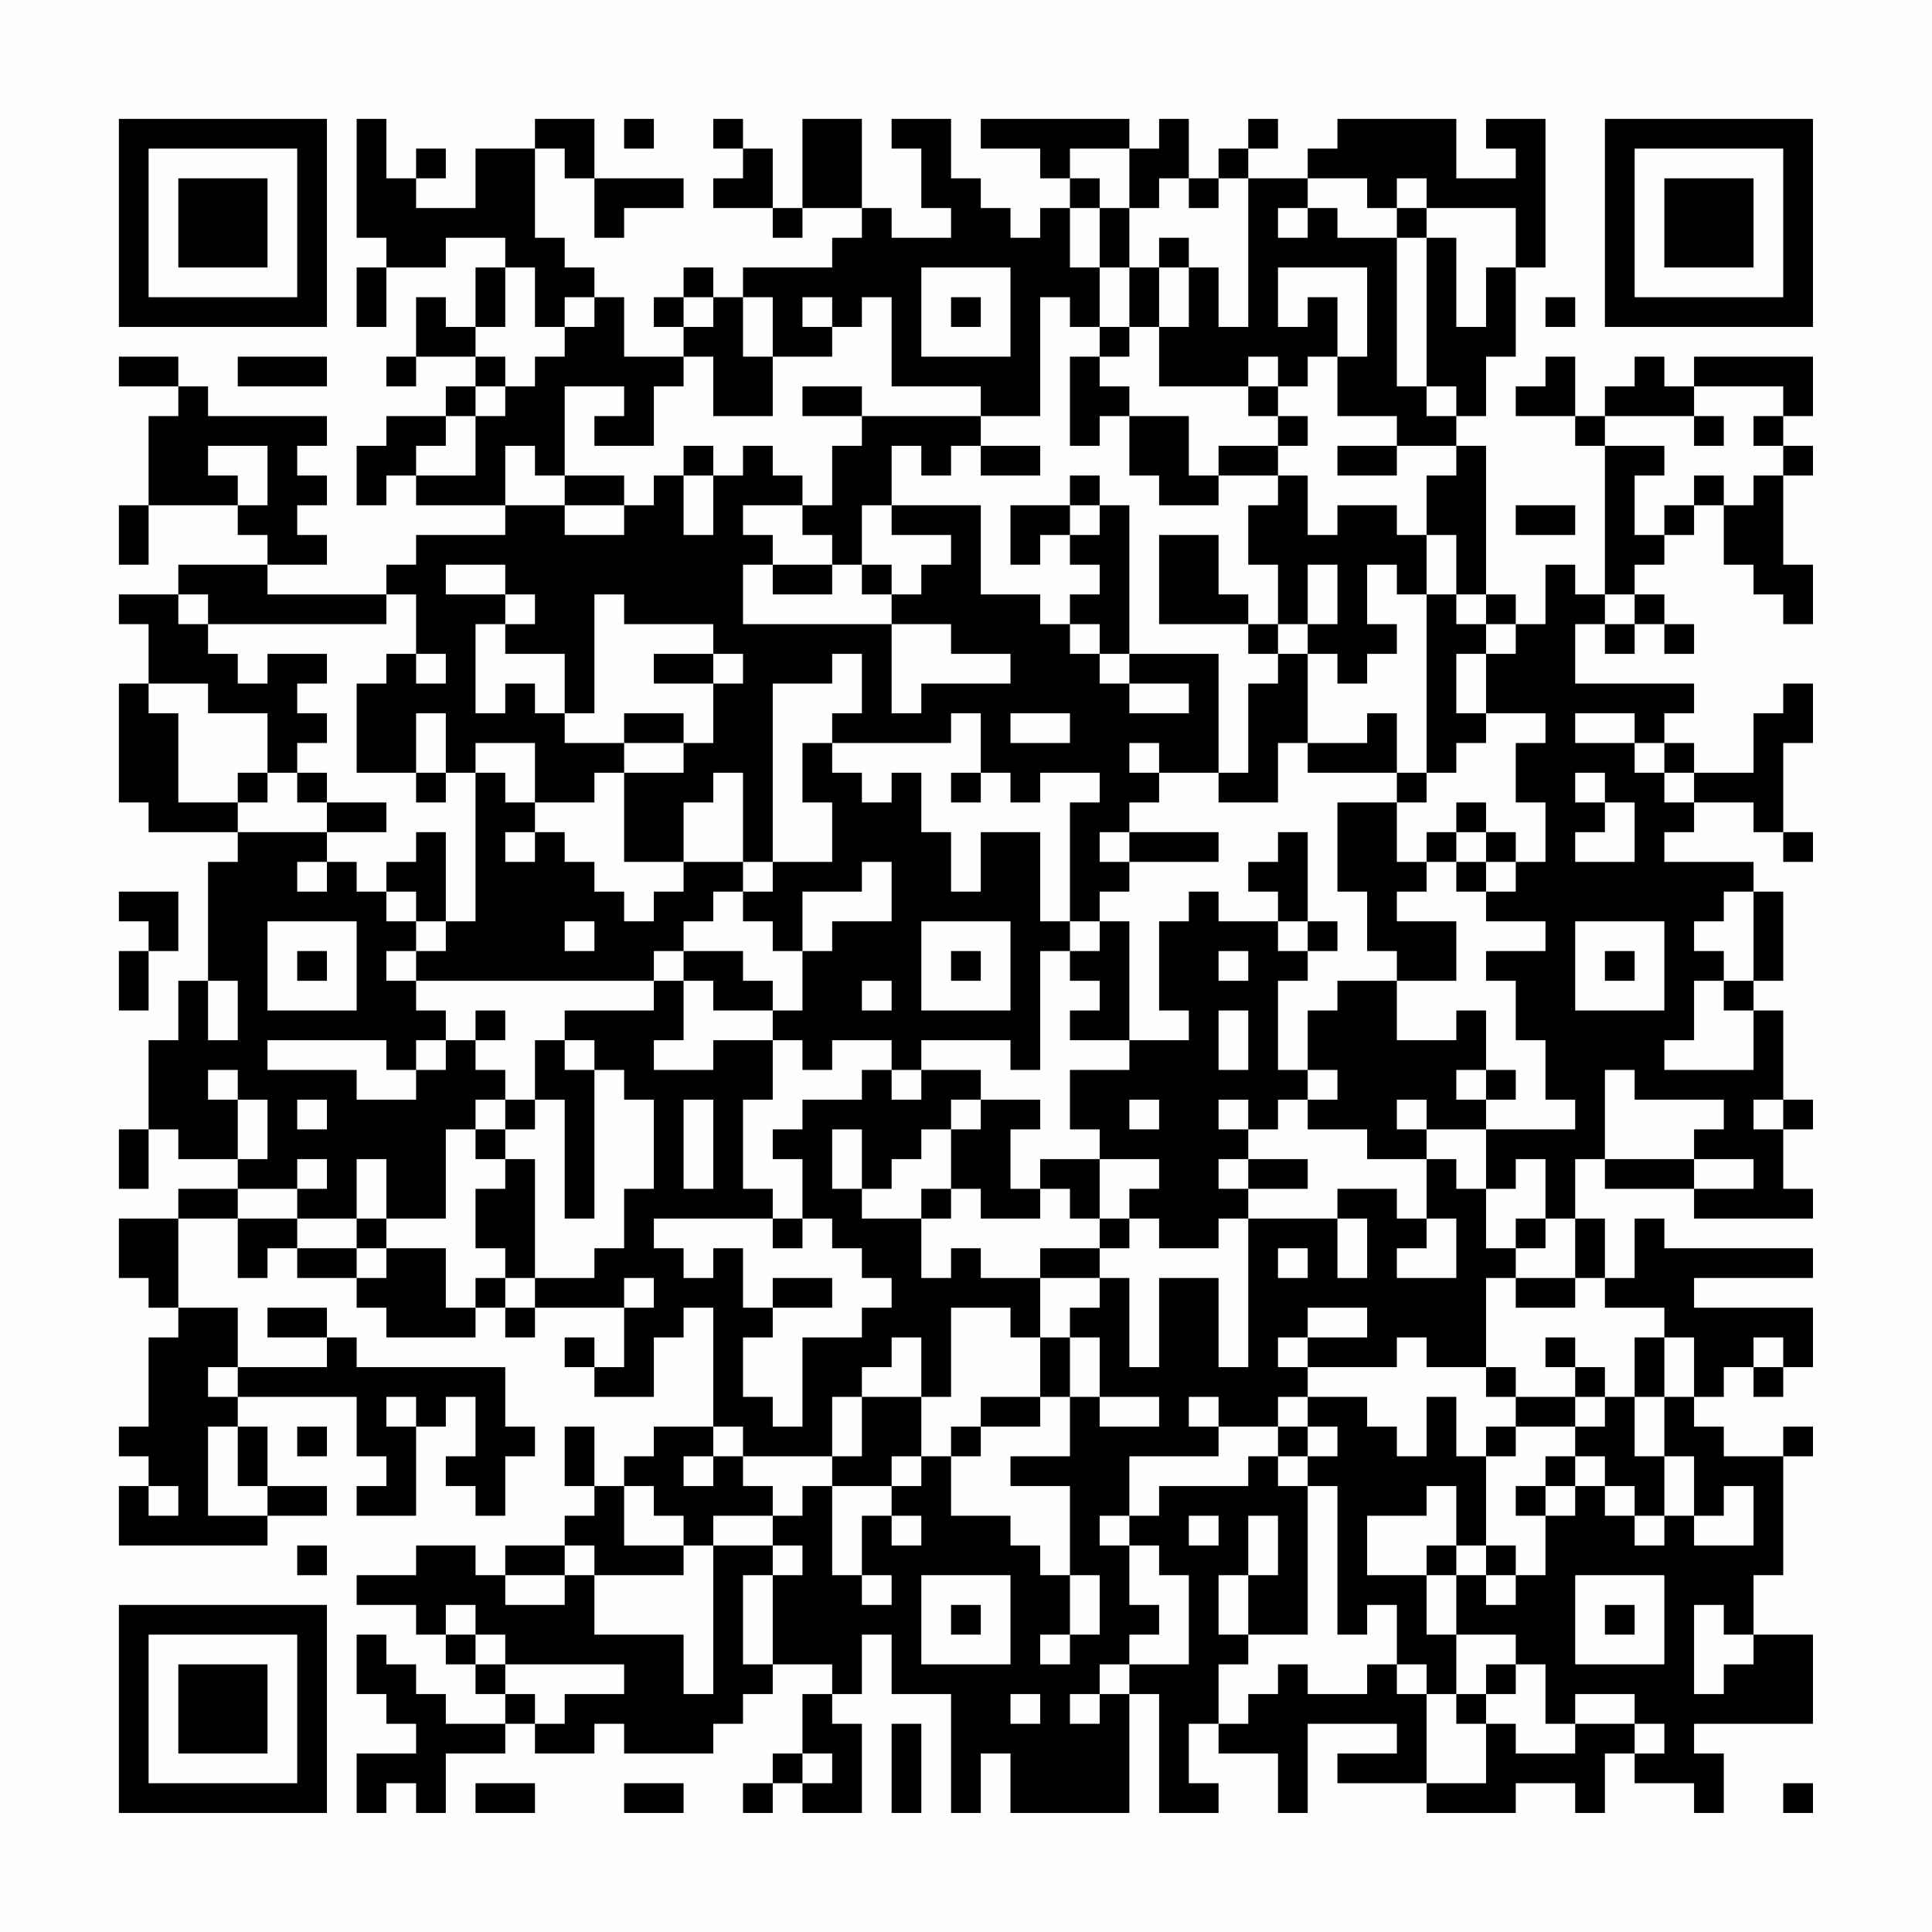 <?xml version="1.0" encoding="UTF-8"?>
<svg xmlns="http://www.w3.org/2000/svg" version="1.1" width="300" height="300" viewBox="0 0 300 300"><rect x="0" y="0" width="300" height="300" fill="#fefefe"/><g transform="scale(4.615)"><g transform="translate(4,4)"><path fill-rule="evenodd" d="M8 0L8 4L9 4L9 5L8 5L8 7L9 7L9 5L11 5L11 4L13 4L13 5L12 5L12 7L11 7L11 6L10 6L10 8L9 8L9 9L10 9L10 8L12 8L12 9L11 9L11 10L9 10L9 11L8 11L8 13L9 13L9 12L10 12L10 13L13 13L13 14L10 14L10 15L9 15L9 16L5 16L5 15L7 15L7 14L6 14L6 13L7 13L7 12L6 12L6 11L7 11L7 10L3 10L3 9L2 9L2 8L0 8L0 9L2 9L2 10L1 10L1 13L0 13L0 15L1 15L1 13L4 13L4 14L5 14L5 15L2 15L2 16L0 16L0 17L1 17L1 19L0 19L0 23L1 23L1 24L4 24L4 25L3 25L3 29L2 29L2 31L1 31L1 34L0 34L0 36L1 36L1 34L2 34L2 35L4 35L4 36L2 36L2 37L0 37L0 39L1 39L1 40L2 40L2 41L1 41L1 44L0 44L0 45L1 45L1 46L0 46L0 48L5 48L5 47L7 47L7 46L5 46L5 44L4 44L4 43L8 43L8 45L9 45L9 46L8 46L8 47L10 47L10 44L11 44L11 43L12 43L12 45L11 45L11 46L12 46L12 47L13 47L13 45L14 45L14 44L13 44L13 42L8 42L8 41L7 41L7 40L5 40L5 41L7 41L7 42L4 42L4 40L2 40L2 37L4 37L4 39L5 39L5 38L6 38L6 39L8 39L8 40L9 40L9 41L12 41L12 40L13 40L13 41L14 41L14 40L17 40L17 42L16 42L16 41L15 41L15 42L16 42L16 43L18 43L18 41L19 41L19 40L20 40L20 44L18 44L18 45L17 45L17 46L16 46L16 44L15 44L15 46L16 46L16 47L15 47L15 48L13 48L13 49L12 49L12 48L10 48L10 49L8 49L8 50L10 50L10 51L11 51L11 52L12 52L12 53L13 53L13 54L11 54L11 53L10 53L10 52L9 52L9 51L8 51L8 53L9 53L9 54L10 54L10 55L8 55L8 57L9 57L9 56L10 56L10 57L11 57L11 55L13 55L13 54L14 54L14 55L16 55L16 54L17 54L17 55L20 55L20 54L21 54L21 53L22 53L22 52L24 52L24 53L23 53L23 55L22 55L22 56L21 56L21 57L22 57L22 56L23 56L23 57L25 57L25 54L24 54L24 53L25 53L25 51L26 51L26 53L28 53L28 57L29 57L29 55L30 55L30 57L34 57L34 53L35 53L35 57L37 57L37 56L36 56L36 54L37 54L37 55L39 55L39 57L40 57L40 54L43 54L43 55L41 55L41 56L44 56L44 57L47 57L47 56L49 56L49 57L50 57L50 55L51 55L51 56L53 56L53 57L54 57L54 55L53 55L53 54L57 54L57 51L55 51L55 49L56 49L56 45L57 45L57 44L56 44L56 45L54 45L54 44L53 44L53 43L54 43L54 42L55 42L55 43L56 43L56 42L57 42L57 40L53 40L53 39L57 39L57 38L52 38L52 37L51 37L51 39L50 39L50 37L49 37L49 35L50 35L50 36L53 36L53 37L57 37L57 36L56 36L56 34L57 34L57 33L56 33L56 30L55 30L55 29L56 29L56 26L55 26L55 25L52 25L52 24L53 24L53 23L55 23L55 24L56 24L56 25L57 25L57 24L56 24L56 21L57 21L57 19L56 19L56 20L55 20L55 22L53 22L53 21L52 21L52 20L53 20L53 19L49 19L49 17L50 17L50 18L51 18L51 17L52 17L52 18L53 18L53 17L52 17L52 16L51 16L51 15L52 15L52 14L53 14L53 13L54 13L54 15L55 15L55 16L56 16L56 17L57 17L57 15L56 15L56 12L57 12L57 11L56 11L56 10L57 10L57 8L53 8L53 9L52 9L52 8L51 8L51 9L50 9L50 10L49 10L49 8L48 8L48 9L47 9L47 10L49 10L49 11L50 11L50 16L49 16L49 15L48 15L48 17L47 17L47 16L46 16L46 11L45 11L45 10L46 10L46 8L47 8L47 5L48 5L48 0L46 0L46 1L47 1L47 2L45 2L45 0L41 0L41 1L40 1L40 2L38 2L38 1L39 1L39 0L38 0L38 1L37 1L37 2L36 2L36 0L35 0L35 1L34 1L34 0L29 0L29 1L31 1L31 2L32 2L32 3L31 3L31 4L30 4L30 3L29 3L29 2L28 2L28 0L26 0L26 1L27 1L27 3L28 3L28 4L26 4L26 3L25 3L25 0L23 0L23 3L22 3L22 1L21 1L21 0L20 0L20 1L21 1L21 2L20 2L20 3L22 3L22 4L23 4L23 3L25 3L25 4L24 4L24 5L21 5L21 6L20 6L20 5L19 5L19 6L18 6L18 7L19 7L19 8L17 8L17 6L16 6L16 5L15 5L15 4L14 4L14 1L15 1L15 2L16 2L16 4L17 4L17 3L19 3L19 2L16 2L16 0L14 0L14 1L12 1L12 3L10 3L10 2L11 2L11 1L10 1L10 2L9 2L9 0ZM17 0L17 1L18 1L18 0ZM32 1L32 2L33 2L33 3L32 3L32 5L33 5L33 7L32 7L32 6L31 6L31 10L29 10L29 9L26 9L26 6L25 6L25 7L24 7L24 6L23 6L23 7L24 7L24 8L22 8L22 6L21 6L21 8L22 8L22 10L20 10L20 8L19 8L19 9L18 9L18 11L16 11L16 10L17 10L17 9L15 9L15 12L14 12L14 11L13 11L13 13L15 13L15 14L17 14L17 13L18 13L18 12L19 12L19 14L20 14L20 12L21 12L21 11L22 11L22 12L23 12L23 13L21 13L21 14L22 14L22 15L21 15L21 17L26 17L26 20L27 20L27 19L30 19L30 18L28 18L28 17L26 17L26 16L27 16L27 15L28 15L28 14L26 14L26 13L29 13L29 16L31 16L31 17L32 17L32 18L33 18L33 19L34 19L34 20L36 20L36 19L34 19L34 18L37 18L37 22L35 22L35 21L34 21L34 22L35 22L35 23L34 23L34 24L33 24L33 25L34 25L34 26L33 26L33 27L32 27L32 23L33 23L33 22L31 22L31 23L30 23L30 22L29 22L29 20L28 20L28 21L24 21L24 20L25 20L25 18L24 18L24 19L22 19L22 25L21 25L21 22L20 22L20 23L19 23L19 25L17 25L17 22L19 22L19 21L20 21L20 19L21 19L21 18L20 18L20 17L17 17L17 16L16 16L16 20L15 20L15 18L13 18L13 17L14 17L14 16L13 16L13 15L11 15L11 16L13 16L13 17L12 17L12 20L13 20L13 19L14 19L14 20L15 20L15 21L17 21L17 22L16 22L16 23L14 23L14 21L12 21L12 22L11 22L11 20L10 20L10 22L8 22L8 19L9 19L9 18L10 18L10 19L11 19L11 18L10 18L10 16L9 16L9 17L3 17L3 16L2 16L2 17L3 17L3 18L4 18L4 19L5 19L5 18L7 18L7 19L6 19L6 20L7 20L7 21L6 21L6 22L5 22L5 20L3 20L3 19L1 19L1 20L2 20L2 23L4 23L4 24L7 24L7 25L6 25L6 26L7 26L7 25L8 25L8 26L9 26L9 27L10 27L10 28L9 28L9 29L10 29L10 30L11 30L11 31L10 31L10 32L9 32L9 31L5 31L5 32L8 32L8 33L10 33L10 32L11 32L11 31L12 31L12 32L13 32L13 33L12 33L12 34L11 34L11 37L9 37L9 35L8 35L8 37L6 37L6 36L7 36L7 35L6 35L6 36L4 36L4 37L6 37L6 38L8 38L8 39L9 39L9 38L11 38L11 40L12 40L12 39L13 39L13 40L14 40L14 39L16 39L16 38L17 38L17 36L18 36L18 33L17 33L17 32L16 32L16 31L15 31L15 30L18 30L18 29L19 29L19 31L18 31L18 32L20 32L20 31L22 31L22 33L21 33L21 36L22 36L22 37L18 37L18 38L19 38L19 39L20 39L20 38L21 38L21 40L22 40L22 41L21 41L21 43L22 43L22 44L23 44L23 41L25 41L25 40L26 40L26 39L25 39L25 38L24 38L24 37L23 37L23 35L22 35L22 34L23 34L23 33L25 33L25 32L26 32L26 33L27 33L27 32L29 32L29 33L28 33L28 34L27 34L27 35L26 35L26 36L25 36L25 34L24 34L24 36L25 36L25 37L27 37L27 39L28 39L28 38L29 38L29 39L31 39L31 41L30 41L30 40L28 40L28 43L27 43L27 41L26 41L26 42L25 42L25 43L24 43L24 45L21 45L21 44L20 44L20 45L19 45L19 46L20 46L20 45L21 45L21 46L22 46L22 47L20 47L20 48L19 48L19 47L18 47L18 46L17 46L17 48L19 48L19 49L16 49L16 48L15 48L15 49L13 49L13 50L15 50L15 49L16 49L16 51L19 51L19 53L20 53L20 48L22 48L22 49L21 49L21 52L22 52L22 49L23 49L23 48L22 48L22 47L23 47L23 46L24 46L24 49L25 49L25 50L26 50L26 49L25 49L25 47L26 47L26 48L27 48L27 47L26 47L26 46L27 46L27 45L28 45L28 47L30 47L30 48L31 48L31 49L32 49L32 51L31 51L31 52L32 52L32 51L33 51L33 49L32 49L32 46L30 46L30 45L32 45L32 43L33 43L33 44L35 44L35 43L33 43L33 41L32 41L32 40L33 40L33 39L34 39L34 42L35 42L35 39L37 39L37 42L38 42L38 37L41 37L41 39L42 39L42 37L41 37L41 36L43 36L43 37L44 37L44 38L43 38L43 39L45 39L45 37L44 37L44 35L45 35L45 36L46 36L46 38L47 38L47 39L46 39L46 42L44 42L44 41L43 41L43 42L40 42L40 41L42 41L42 40L40 40L40 41L39 41L39 42L40 42L40 43L39 43L39 44L37 44L37 43L36 43L36 44L37 44L37 45L34 45L34 47L33 47L33 48L34 48L34 50L35 50L35 51L34 51L34 52L33 52L33 53L32 53L32 54L33 54L33 53L34 53L34 52L36 52L36 49L35 49L35 48L34 48L34 47L35 47L35 46L38 46L38 45L39 45L39 46L40 46L40 51L38 51L38 49L39 49L39 47L38 47L38 49L37 49L37 51L38 51L38 52L37 52L37 54L38 54L38 53L39 53L39 52L40 52L40 53L42 53L42 52L43 52L43 53L44 53L44 56L46 56L46 54L47 54L47 55L49 55L49 54L51 54L51 55L52 55L52 54L51 54L51 53L49 53L49 54L48 54L48 52L47 52L47 51L45 51L45 49L46 49L46 50L47 50L47 49L48 49L48 47L49 47L49 46L50 46L50 47L51 47L51 48L52 48L52 47L53 47L53 48L55 48L55 46L54 46L54 47L53 47L53 45L52 45L52 43L53 43L53 41L52 41L52 40L50 40L50 39L49 39L49 37L48 37L48 35L47 35L47 36L46 36L46 34L49 34L49 33L48 33L48 31L47 31L47 29L46 29L46 28L48 28L48 27L46 27L46 26L47 26L47 25L48 25L48 23L47 23L47 21L48 21L48 20L46 20L46 18L47 18L47 17L46 17L46 16L45 16L45 14L44 14L44 12L45 12L45 11L43 11L43 10L41 10L41 8L42 8L42 5L39 5L39 7L40 7L40 6L41 6L41 8L40 8L40 9L39 9L39 8L38 8L38 9L35 9L35 7L36 7L36 5L37 5L37 7L38 7L38 2L37 2L37 3L36 3L36 2L35 2L35 3L34 3L34 1ZM40 2L40 3L39 3L39 4L40 4L40 3L41 3L41 4L43 4L43 9L44 9L44 10L45 10L45 9L44 9L44 4L45 4L45 7L46 7L46 5L47 5L47 3L44 3L44 2L43 2L43 3L42 3L42 2ZM33 3L33 5L34 5L34 7L33 7L33 8L32 8L32 11L33 11L33 10L34 10L34 12L35 12L35 13L37 13L37 12L39 12L39 13L38 13L38 15L39 15L39 17L38 17L38 16L37 16L37 14L35 14L35 17L38 17L38 18L39 18L39 19L38 19L38 22L37 22L37 23L39 23L39 21L40 21L40 22L43 22L43 23L41 23L41 26L42 26L42 28L43 28L43 29L41 29L41 30L40 30L40 32L39 32L39 29L40 29L40 28L41 28L41 27L40 27L40 24L39 24L39 25L38 25L38 26L39 26L39 27L37 27L37 26L36 26L36 27L35 27L35 30L36 30L36 31L34 31L34 27L33 27L33 28L32 28L32 27L31 27L31 24L29 24L29 26L28 26L28 24L27 24L27 22L26 22L26 23L25 23L25 22L24 22L24 21L23 21L23 23L24 23L24 25L22 25L22 26L21 26L21 25L19 25L19 26L18 26L18 27L17 27L17 26L16 26L16 25L15 25L15 24L14 24L14 23L13 23L13 22L12 22L12 27L11 27L11 24L10 24L10 25L9 25L9 26L10 26L10 27L11 27L11 28L10 28L10 29L18 29L18 28L19 28L19 29L20 29L20 30L22 30L22 31L23 31L23 32L24 32L24 31L26 31L26 32L27 32L27 31L30 31L30 32L31 32L31 28L32 28L32 29L33 29L33 30L32 30L32 31L34 31L34 32L32 32L32 34L33 34L33 35L31 35L31 36L30 36L30 34L31 34L31 33L29 33L29 34L28 34L28 36L27 36L27 37L28 37L28 36L29 36L29 37L31 37L31 36L32 36L32 37L33 37L33 38L31 38L31 39L33 39L33 38L34 38L34 37L35 37L35 38L37 38L37 37L38 37L38 36L40 36L40 35L38 35L38 34L39 34L39 33L40 33L40 34L42 34L42 35L44 35L44 34L46 34L46 33L47 33L47 32L46 32L46 30L45 30L45 31L43 31L43 29L45 29L45 27L43 27L43 26L44 26L44 25L45 25L45 26L46 26L46 25L47 25L47 24L46 24L46 23L45 23L45 24L44 24L44 25L43 25L43 23L44 23L44 22L45 22L45 21L46 21L46 20L45 20L45 18L46 18L46 17L45 17L45 16L44 16L44 14L43 14L43 13L41 13L41 14L40 14L40 12L39 12L39 11L40 11L40 10L39 10L39 9L38 9L38 10L39 10L39 11L37 11L37 12L36 12L36 10L34 10L34 9L33 9L33 8L34 8L34 7L35 7L35 5L36 5L36 4L35 4L35 5L34 5L34 3ZM43 3L43 4L44 4L44 3ZM13 5L13 7L12 7L12 8L13 8L13 9L12 9L12 10L11 10L11 11L10 11L10 12L12 12L12 10L13 10L13 9L14 9L14 8L15 8L15 7L16 7L16 6L15 6L15 7L14 7L14 5ZM27 5L27 8L30 8L30 5ZM19 6L19 7L20 7L20 6ZM28 6L28 7L29 7L29 6ZM48 6L48 7L49 7L49 6ZM4 8L4 9L7 9L7 8ZM23 9L23 10L25 10L25 11L24 11L24 13L23 13L23 14L24 14L24 15L22 15L22 16L24 16L24 15L25 15L25 16L26 16L26 15L25 15L25 13L26 13L26 11L27 11L27 12L28 12L28 11L29 11L29 12L31 12L31 11L29 11L29 10L25 10L25 9ZM53 9L53 10L50 10L50 11L52 11L52 12L51 12L51 14L52 14L52 13L53 13L53 12L54 12L54 13L55 13L55 12L56 12L56 11L55 11L55 10L56 10L56 9ZM53 10L53 11L54 11L54 10ZM3 11L3 12L4 12L4 13L5 13L5 11ZM19 11L19 12L20 12L20 11ZM41 11L41 12L43 12L43 11ZM15 12L15 13L17 13L17 12ZM32 12L32 13L30 13L30 15L31 15L31 14L32 14L32 15L33 15L33 16L32 16L32 17L33 17L33 18L34 18L34 13L33 13L33 12ZM32 13L32 14L33 14L33 13ZM47 13L47 14L49 14L49 13ZM40 15L40 17L39 17L39 18L40 18L40 21L42 21L42 20L43 20L43 22L44 22L44 16L43 16L43 15L42 15L42 17L43 17L43 18L42 18L42 19L41 19L41 18L40 18L40 17L41 17L41 15ZM50 16L50 17L51 17L51 16ZM18 18L18 19L20 19L20 18ZM17 20L17 21L19 21L19 20ZM30 20L30 21L32 21L32 20ZM49 20L49 21L51 21L51 22L52 22L52 23L53 23L53 22L52 22L52 21L51 21L51 20ZM4 22L4 23L5 23L5 22ZM6 22L6 23L7 23L7 24L9 24L9 23L7 23L7 22ZM10 22L10 23L11 23L11 22ZM28 22L28 23L29 23L29 22ZM49 22L49 23L50 23L50 24L49 24L49 25L51 25L51 23L50 23L50 22ZM13 24L13 25L14 25L14 24ZM34 24L34 25L37 25L37 24ZM45 24L45 25L46 25L46 24ZM25 25L25 26L23 26L23 28L22 28L22 27L21 27L21 26L20 26L20 27L19 27L19 28L21 28L21 29L22 29L22 30L23 30L23 28L24 28L24 27L26 27L26 25ZM0 26L0 27L1 27L1 28L0 28L0 30L1 30L1 28L2 28L2 26ZM54 26L54 27L53 27L53 28L54 28L54 29L53 29L53 31L52 31L52 32L55 32L55 30L54 30L54 29L55 29L55 26ZM5 27L5 30L8 30L8 27ZM15 27L15 28L16 28L16 27ZM27 27L27 30L30 30L30 27ZM39 27L39 28L40 28L40 27ZM49 27L49 30L52 30L52 27ZM6 28L6 29L7 29L7 28ZM28 28L28 29L29 29L29 28ZM37 28L37 29L38 29L38 28ZM50 28L50 29L51 29L51 28ZM3 29L3 31L4 31L4 29ZM25 29L25 30L26 30L26 29ZM12 30L12 31L13 31L13 30ZM37 30L37 32L38 32L38 30ZM14 31L14 33L13 33L13 34L12 34L12 35L13 35L13 36L12 36L12 38L13 38L13 39L14 39L14 35L13 35L13 34L14 34L14 33L15 33L15 37L16 37L16 32L15 32L15 31ZM3 32L3 33L4 33L4 35L5 35L5 33L4 33L4 32ZM40 32L40 33L41 33L41 32ZM45 32L45 33L46 33L46 32ZM50 32L50 35L53 35L53 36L55 36L55 35L53 35L53 34L54 34L54 33L51 33L51 32ZM6 33L6 34L7 34L7 33ZM19 33L19 36L20 36L20 33ZM34 33L34 34L35 34L35 33ZM37 33L37 34L38 34L38 33ZM43 33L43 34L44 34L44 33ZM55 33L55 34L56 34L56 33ZM33 35L33 37L34 37L34 36L35 36L35 35ZM37 35L37 36L38 36L38 35ZM8 37L8 38L9 38L9 37ZM22 37L22 38L23 38L23 37ZM47 37L47 38L48 38L48 37ZM39 38L39 39L40 39L40 38ZM17 39L17 40L18 40L18 39ZM22 39L22 40L24 40L24 39ZM47 39L47 40L49 40L49 39ZM31 41L31 43L29 43L29 44L28 44L28 45L29 45L29 44L31 44L31 43L32 43L32 41ZM48 41L48 42L49 42L49 43L47 43L47 42L46 42L46 43L47 43L47 44L46 44L46 45L45 45L45 43L44 43L44 45L43 45L43 44L42 44L42 43L40 43L40 44L39 44L39 45L40 45L40 46L41 46L41 51L42 51L42 50L43 50L43 52L44 52L44 53L45 53L45 54L46 54L46 53L47 53L47 52L46 52L46 53L45 53L45 51L44 51L44 49L45 49L45 48L46 48L46 49L47 49L47 48L46 48L46 45L47 45L47 44L49 44L49 45L48 45L48 46L47 46L47 47L48 47L48 46L49 46L49 45L50 45L50 46L51 46L51 47L52 47L52 45L51 45L51 43L52 43L52 41L51 41L51 43L50 43L50 42L49 42L49 41ZM55 41L55 42L56 42L56 41ZM3 42L3 43L4 43L4 42ZM9 43L9 44L10 44L10 43ZM25 43L25 45L24 45L24 46L26 46L26 45L27 45L27 43ZM49 43L49 44L50 44L50 43ZM3 44L3 47L5 47L5 46L4 46L4 44ZM6 44L6 45L7 45L7 44ZM40 44L40 45L41 45L41 44ZM1 46L1 47L2 47L2 46ZM44 46L44 47L42 47L42 49L44 49L44 48L45 48L45 46ZM36 47L36 48L37 48L37 47ZM6 48L6 49L7 49L7 48ZM27 49L27 52L30 52L30 49ZM49 49L49 52L52 52L52 49ZM11 50L11 51L12 51L12 52L13 52L13 53L14 53L14 54L15 54L15 53L17 53L17 52L13 52L13 51L12 51L12 50ZM28 50L28 51L29 51L29 50ZM50 50L50 51L51 51L51 50ZM53 50L53 53L54 53L54 52L55 52L55 51L54 51L54 50ZM30 53L30 54L31 54L31 53ZM26 54L26 57L27 57L27 54ZM23 55L23 56L24 56L24 55ZM12 56L12 57L14 57L14 56ZM17 56L17 57L19 57L19 56ZM56 56L56 57L57 57L57 56ZM0 0L0 7L7 7L7 0ZM1 1L1 6L6 6L6 1ZM2 2L2 5L5 5L5 2ZM50 0L50 7L57 7L57 0ZM51 1L51 6L56 6L56 1ZM52 2L52 5L55 5L55 2ZM0 50L0 57L7 57L7 50ZM1 51L1 56L6 56L6 51ZM2 52L2 55L5 55L5 52Z" fill="#000000"/></g></g></svg>
